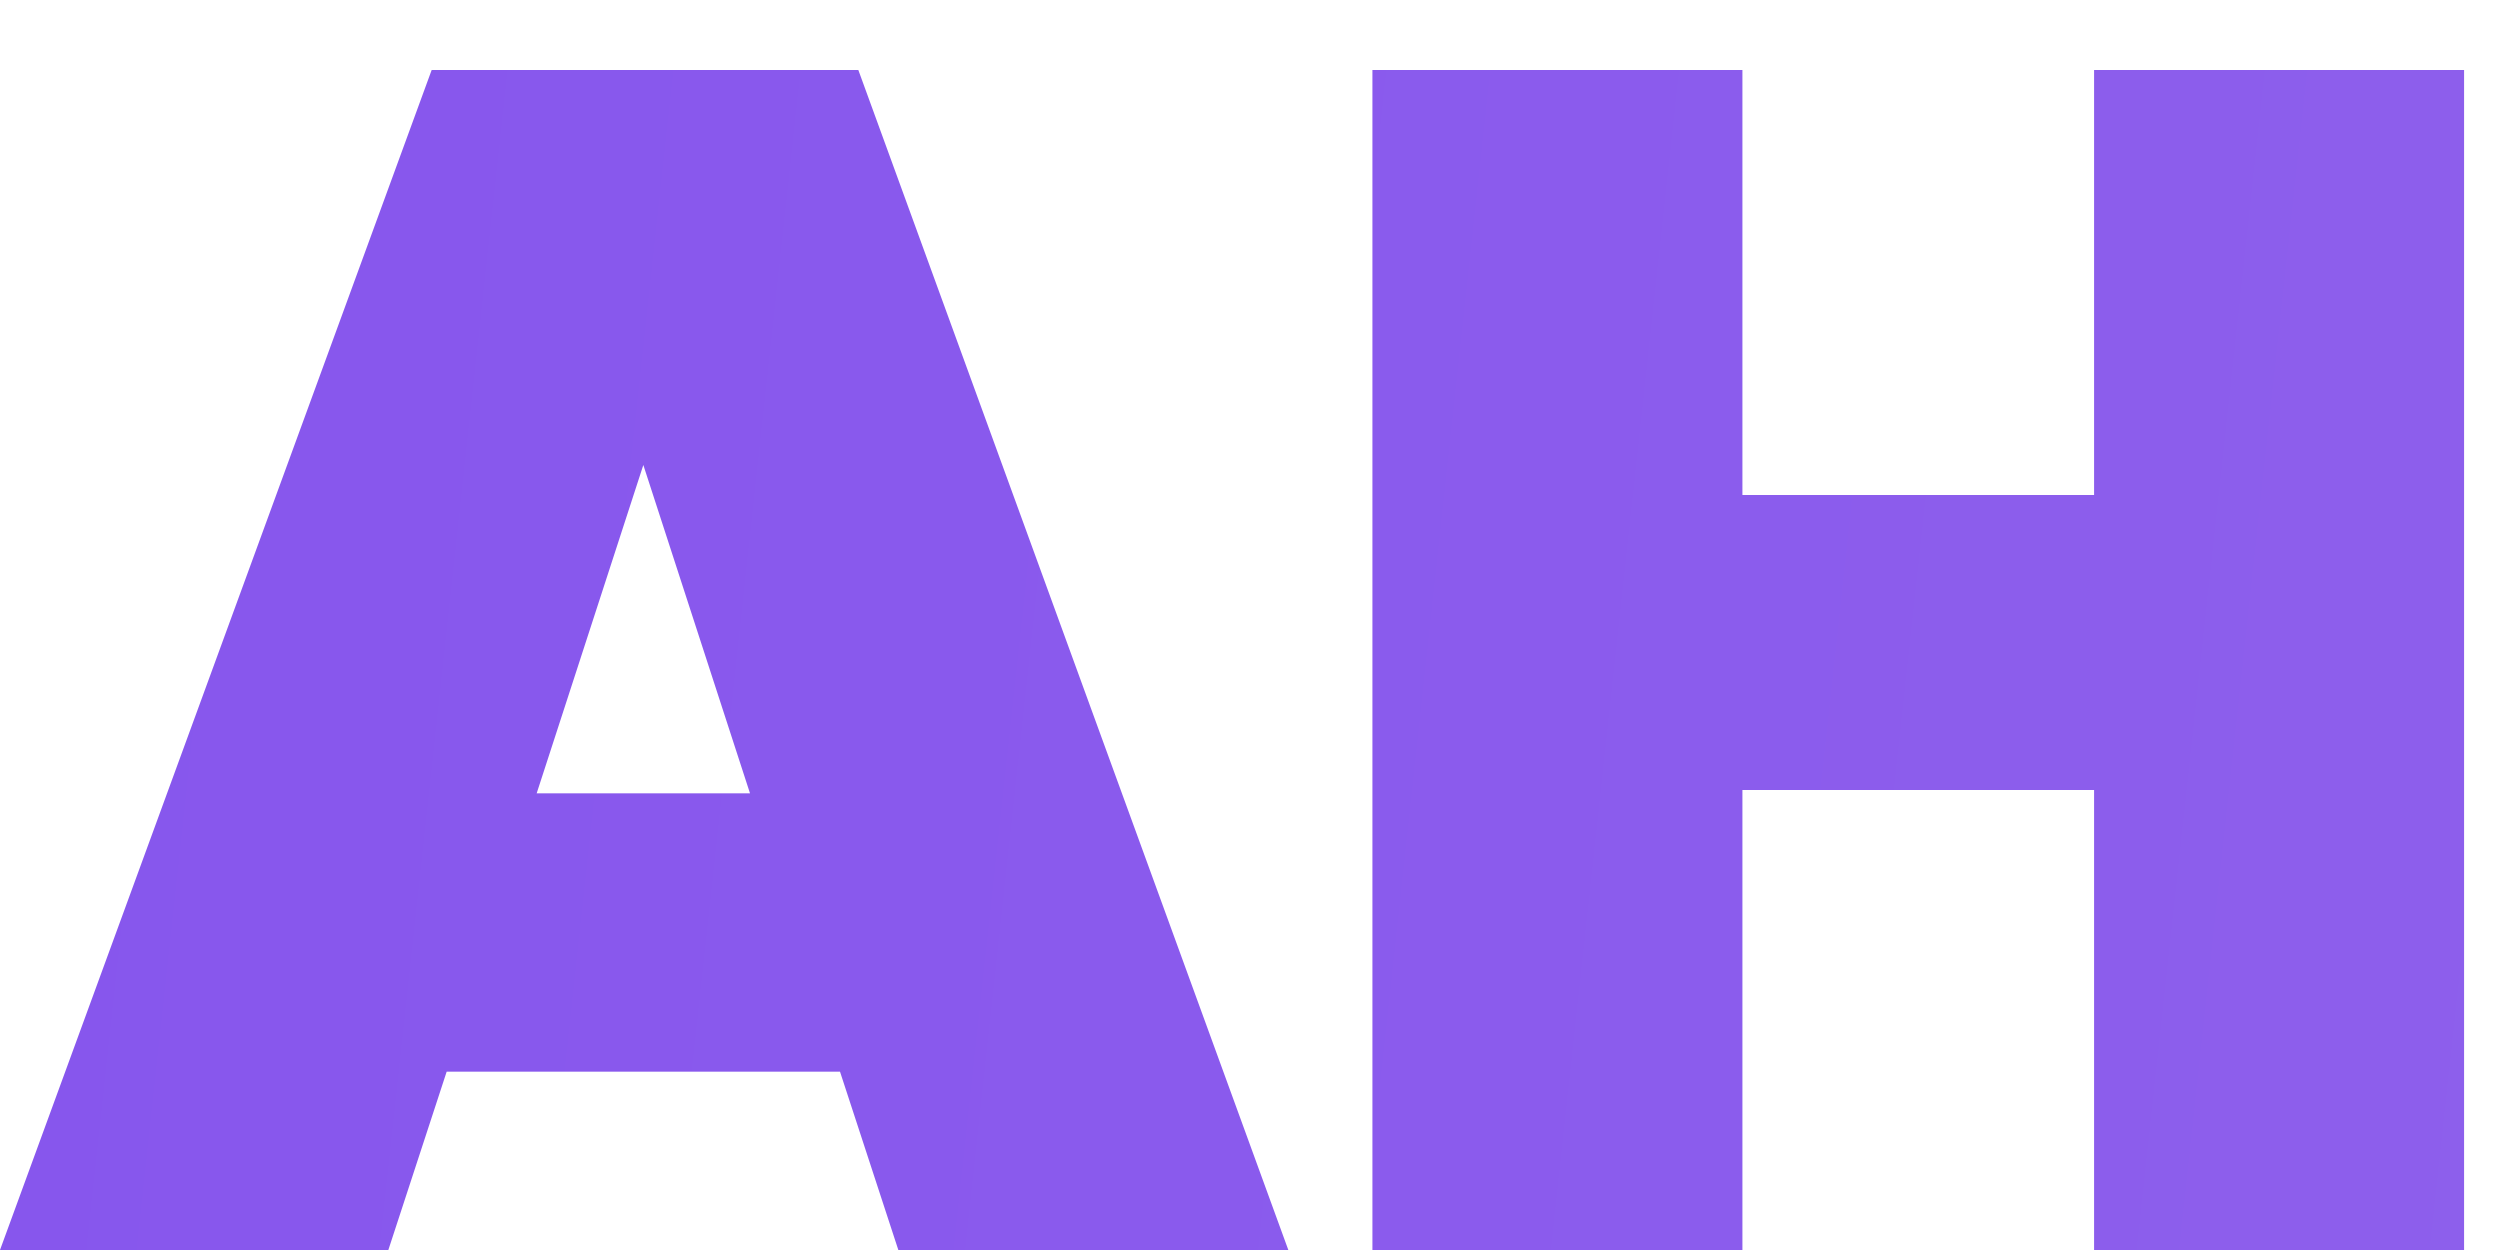 <svg width="30" height="15" viewBox="0 0 30 15" fill="none" xmlns="http://www.w3.org/2000/svg">
<path d="M10.08 12.86H5.36L4.66 15H0L5.18 0.84H10.3L15.46 15H10.78L10.08 12.86ZM9 9.52L7.72 5.58L6.44 9.52H9ZM29.569 0.84V15H25.129V9.48H20.909V15H16.469V0.84H20.909V5.94H25.129V0.84H29.569Z" fill="url(#paint0_linear)"/>
<defs>
<linearGradient id="paint0_linear" x1="-24" y1="3" x2="160" y2="23" gradientUnits="userSpaceOnUse">
<stop stop-color="#824FED"/>
<stop offset="1" stop-color="#A884EB"/>
</linearGradient>
</defs>
</svg>
